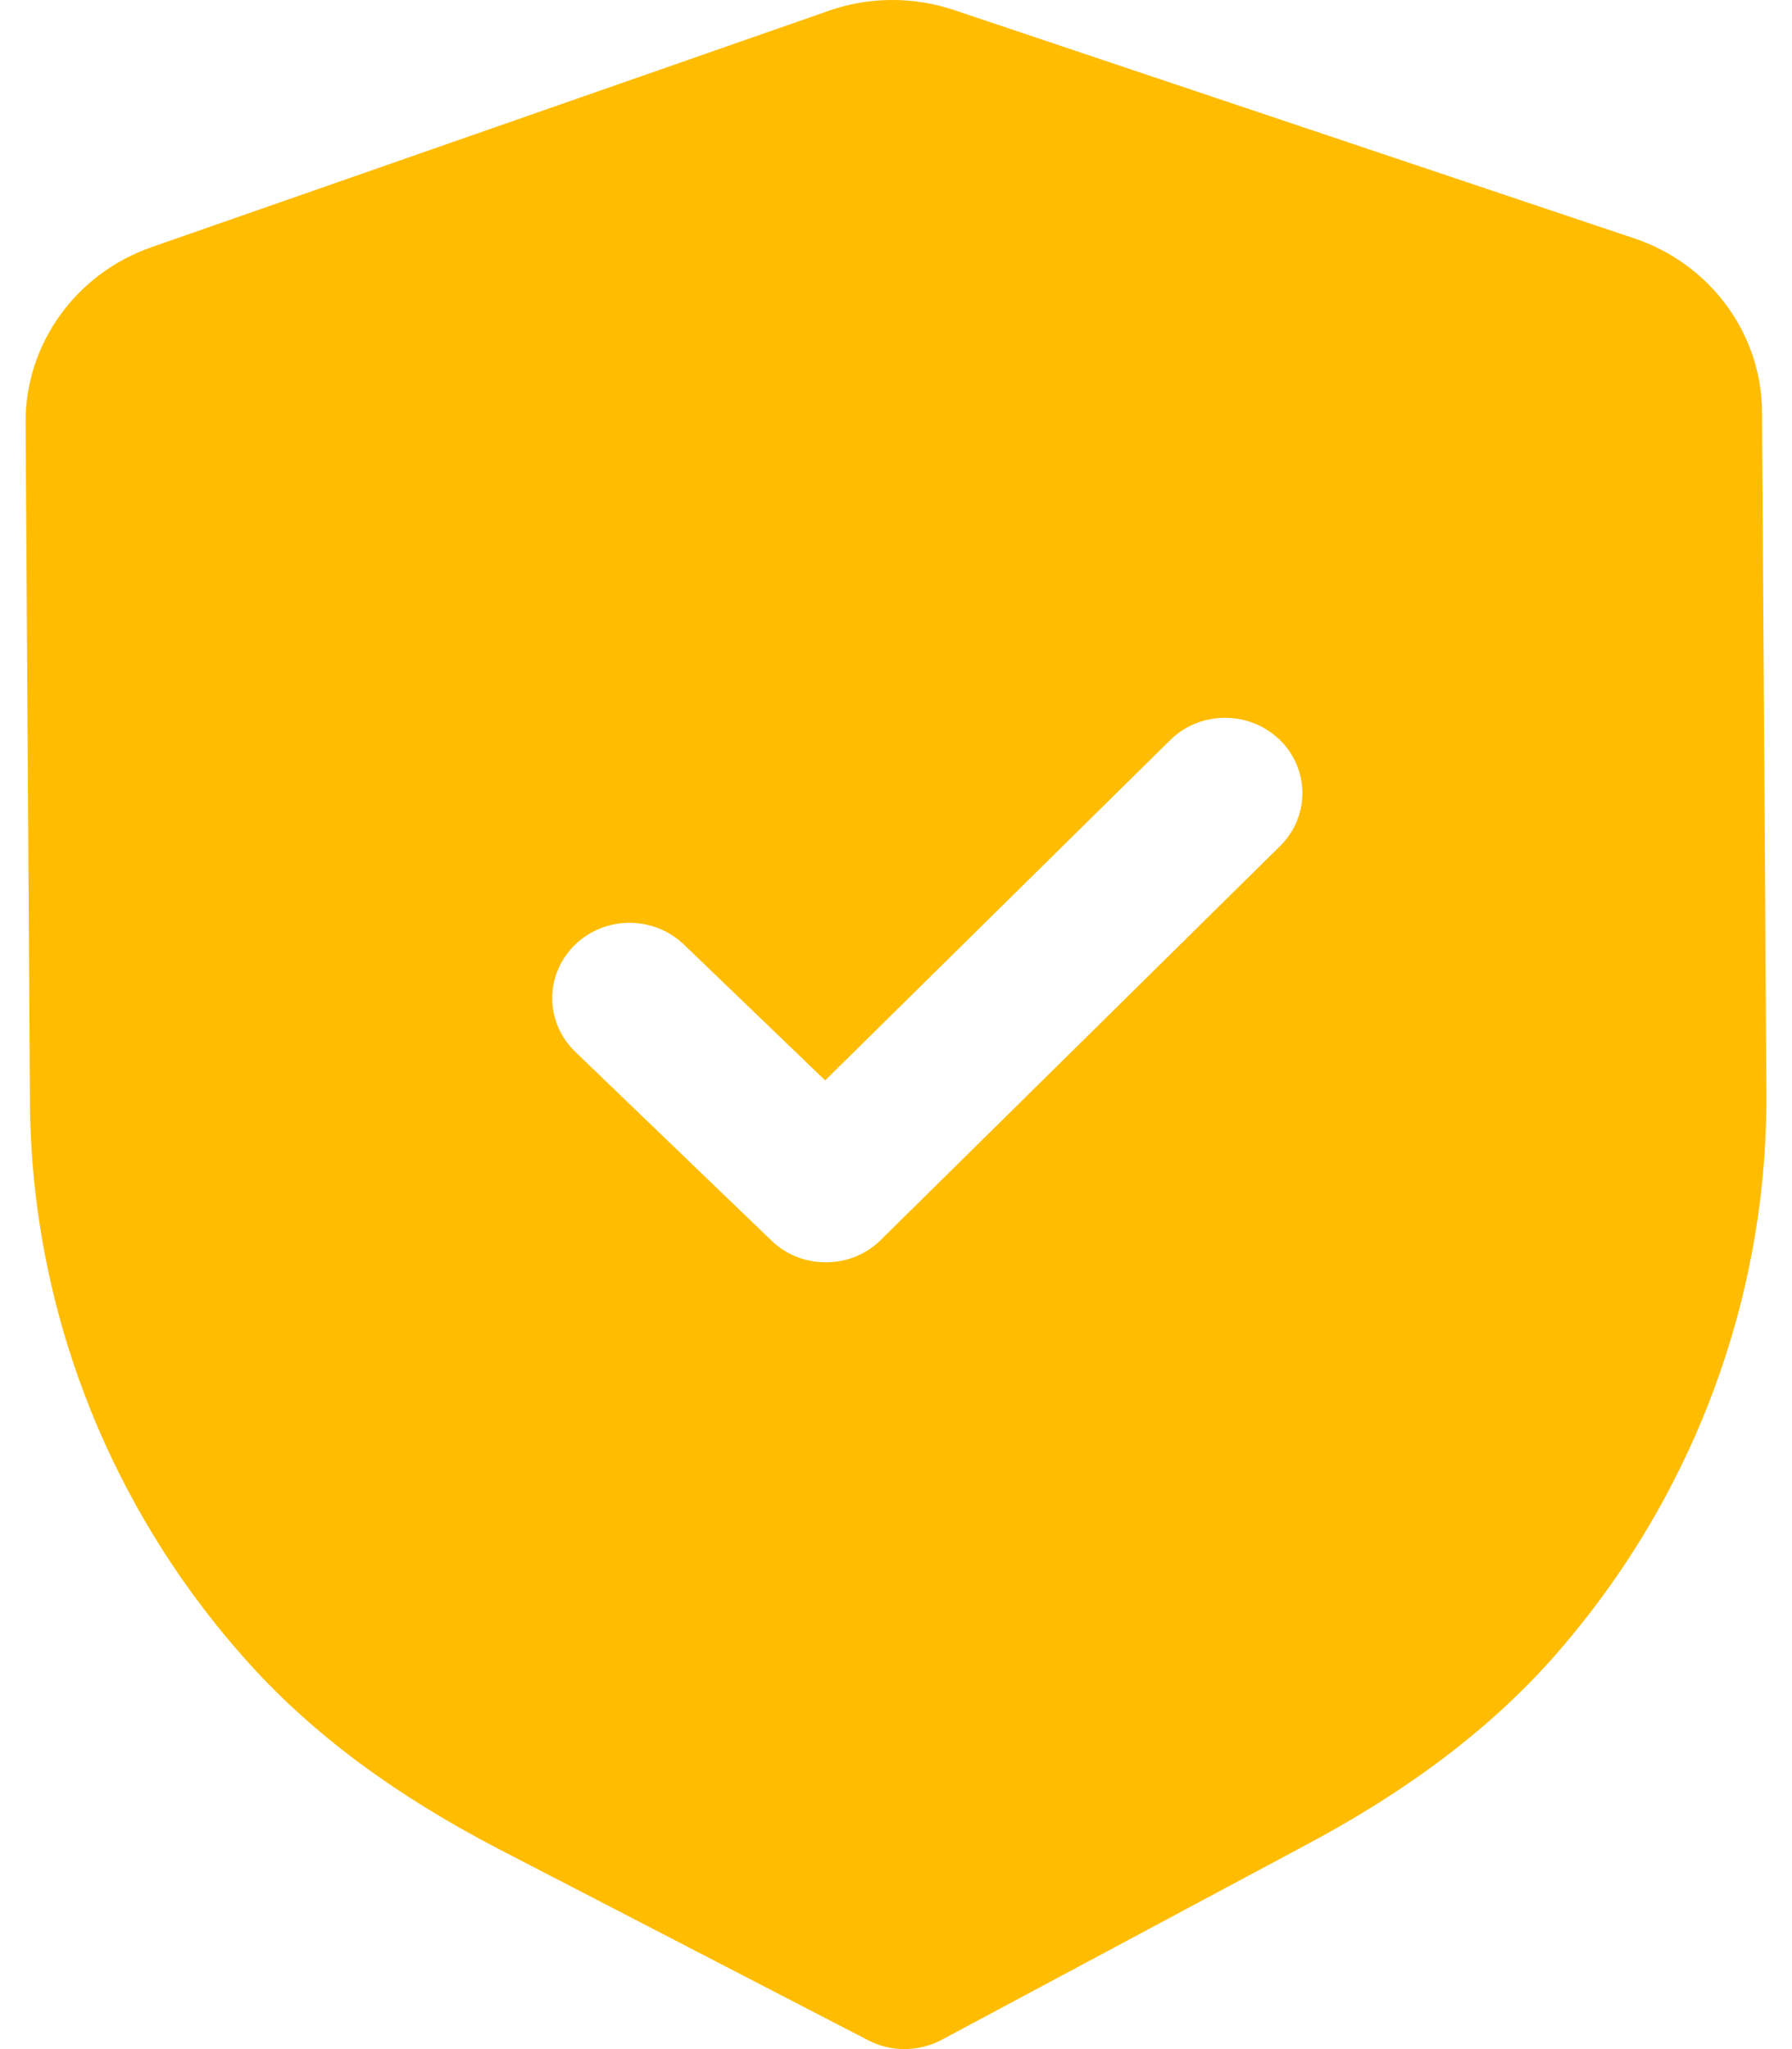 <svg width="28" height="32" viewBox="0 0 28 32" fill="none" xmlns="http://www.w3.org/2000/svg">
<path fill-rule="evenodd" clip-rule="evenodd" d="M13.565 31.862C13.742 31.954 13.94 32.002 14.138 32C14.336 31.998 14.533 31.95 14.712 31.856L20.42 28.804C22.039 27.941 23.307 26.976 24.296 25.853C26.446 23.405 27.621 20.281 27.6 17.06L27.532 6.435C27.526 5.211 26.722 4.119 25.533 3.722L14.913 0.159C14.274 -0.057 13.573 -0.053 12.945 0.17L2.365 3.861C1.183 4.273 0.394 5.373 0.4 6.598L0.468 17.215C0.489 20.441 1.703 23.551 3.889 25.974C4.888 27.081 6.167 28.032 7.803 28.881L13.565 31.862ZM12.054 19.374C12.292 19.603 12.601 19.716 12.911 19.713C13.22 19.712 13.528 19.596 13.763 19.363L20.001 13.213C20.47 12.75 20.465 12.006 19.992 11.55C19.516 11.093 18.751 11.096 18.283 11.559L12.893 16.872L10.686 14.751C10.211 14.294 9.447 14.299 8.977 14.761C8.508 15.224 8.513 15.968 8.988 16.425L12.054 19.374Z" fill="#FFBC00"/>
</svg>
